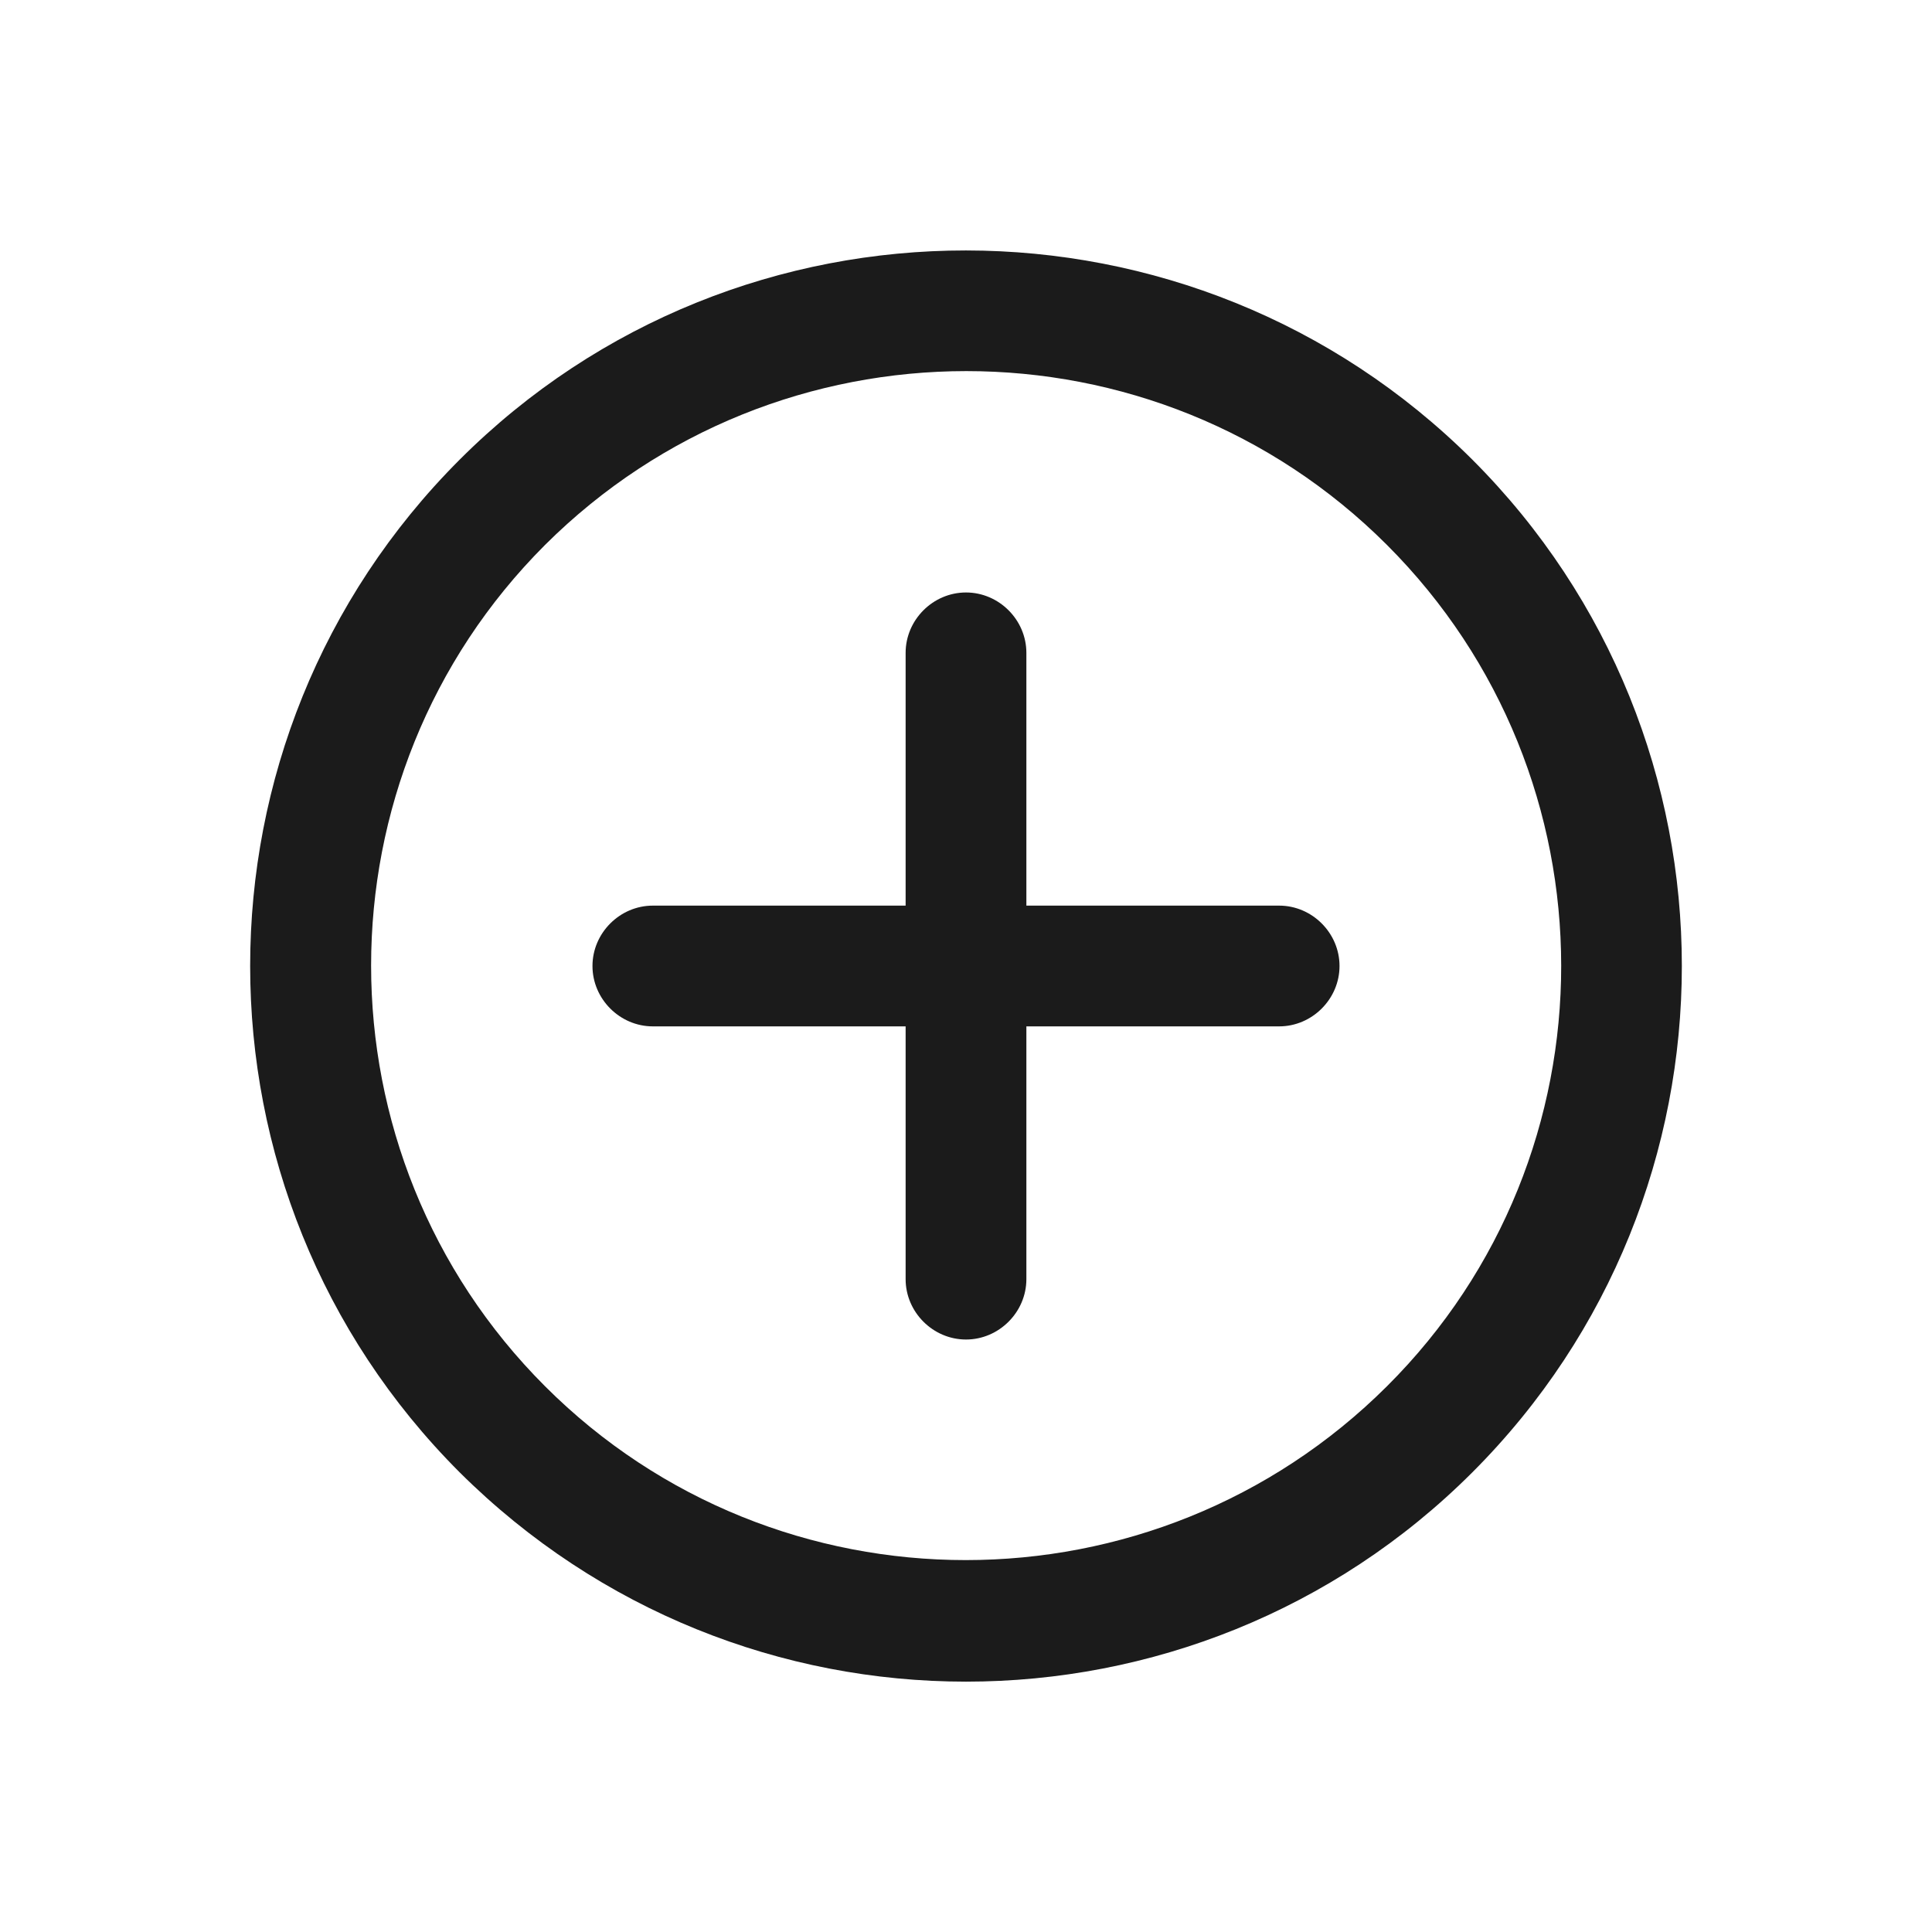 <?xml version="1.0" encoding="UTF-8"?>
<svg id="Outlines" xmlns="http://www.w3.org/2000/svg" viewBox="0 0 24 24">
  <defs>
    <style>
      .cls-1 {
        fill: #1b1b1b;
        stroke-width: 0px;
      }
    </style>
  </defs>
  <g id="tasks-gateways">
    <path class="cls-1" d="m12,16.64c-.41,0-.75-.34-.75-.75v-7.78c0-.41.34-.75.75-.75s.75.34.75.75v7.78c0,.41-.34.75-.75.75Z"/>
    <path class="cls-1" d="m15.89,12.75h-7.78c-.41,0-.75-.34-.75-.75s.34-.75.75-.75h7.78c.41,0,.75.34.75.75s-.34.75-.75.75Z"/>
    <path class="cls-1" d="m12,20.89c-2.28,0-4.55-.87-6.29-2.6-3.47-3.47-3.47-9.11,0-12.58h0c3.47-3.47,9.11-3.46,12.58,0,3.47,3.47,3.47,9.11,0,12.58-1.73,1.73-4.01,2.6-6.29,2.6ZM6.77,6.77c-2.88,2.88-2.88,7.57,0,10.45s7.57,2.88,10.46,0,2.88-7.57,0-10.45c-2.88-2.88-7.57-2.88-10.46,0h0Z"/>
  </g>
</svg>